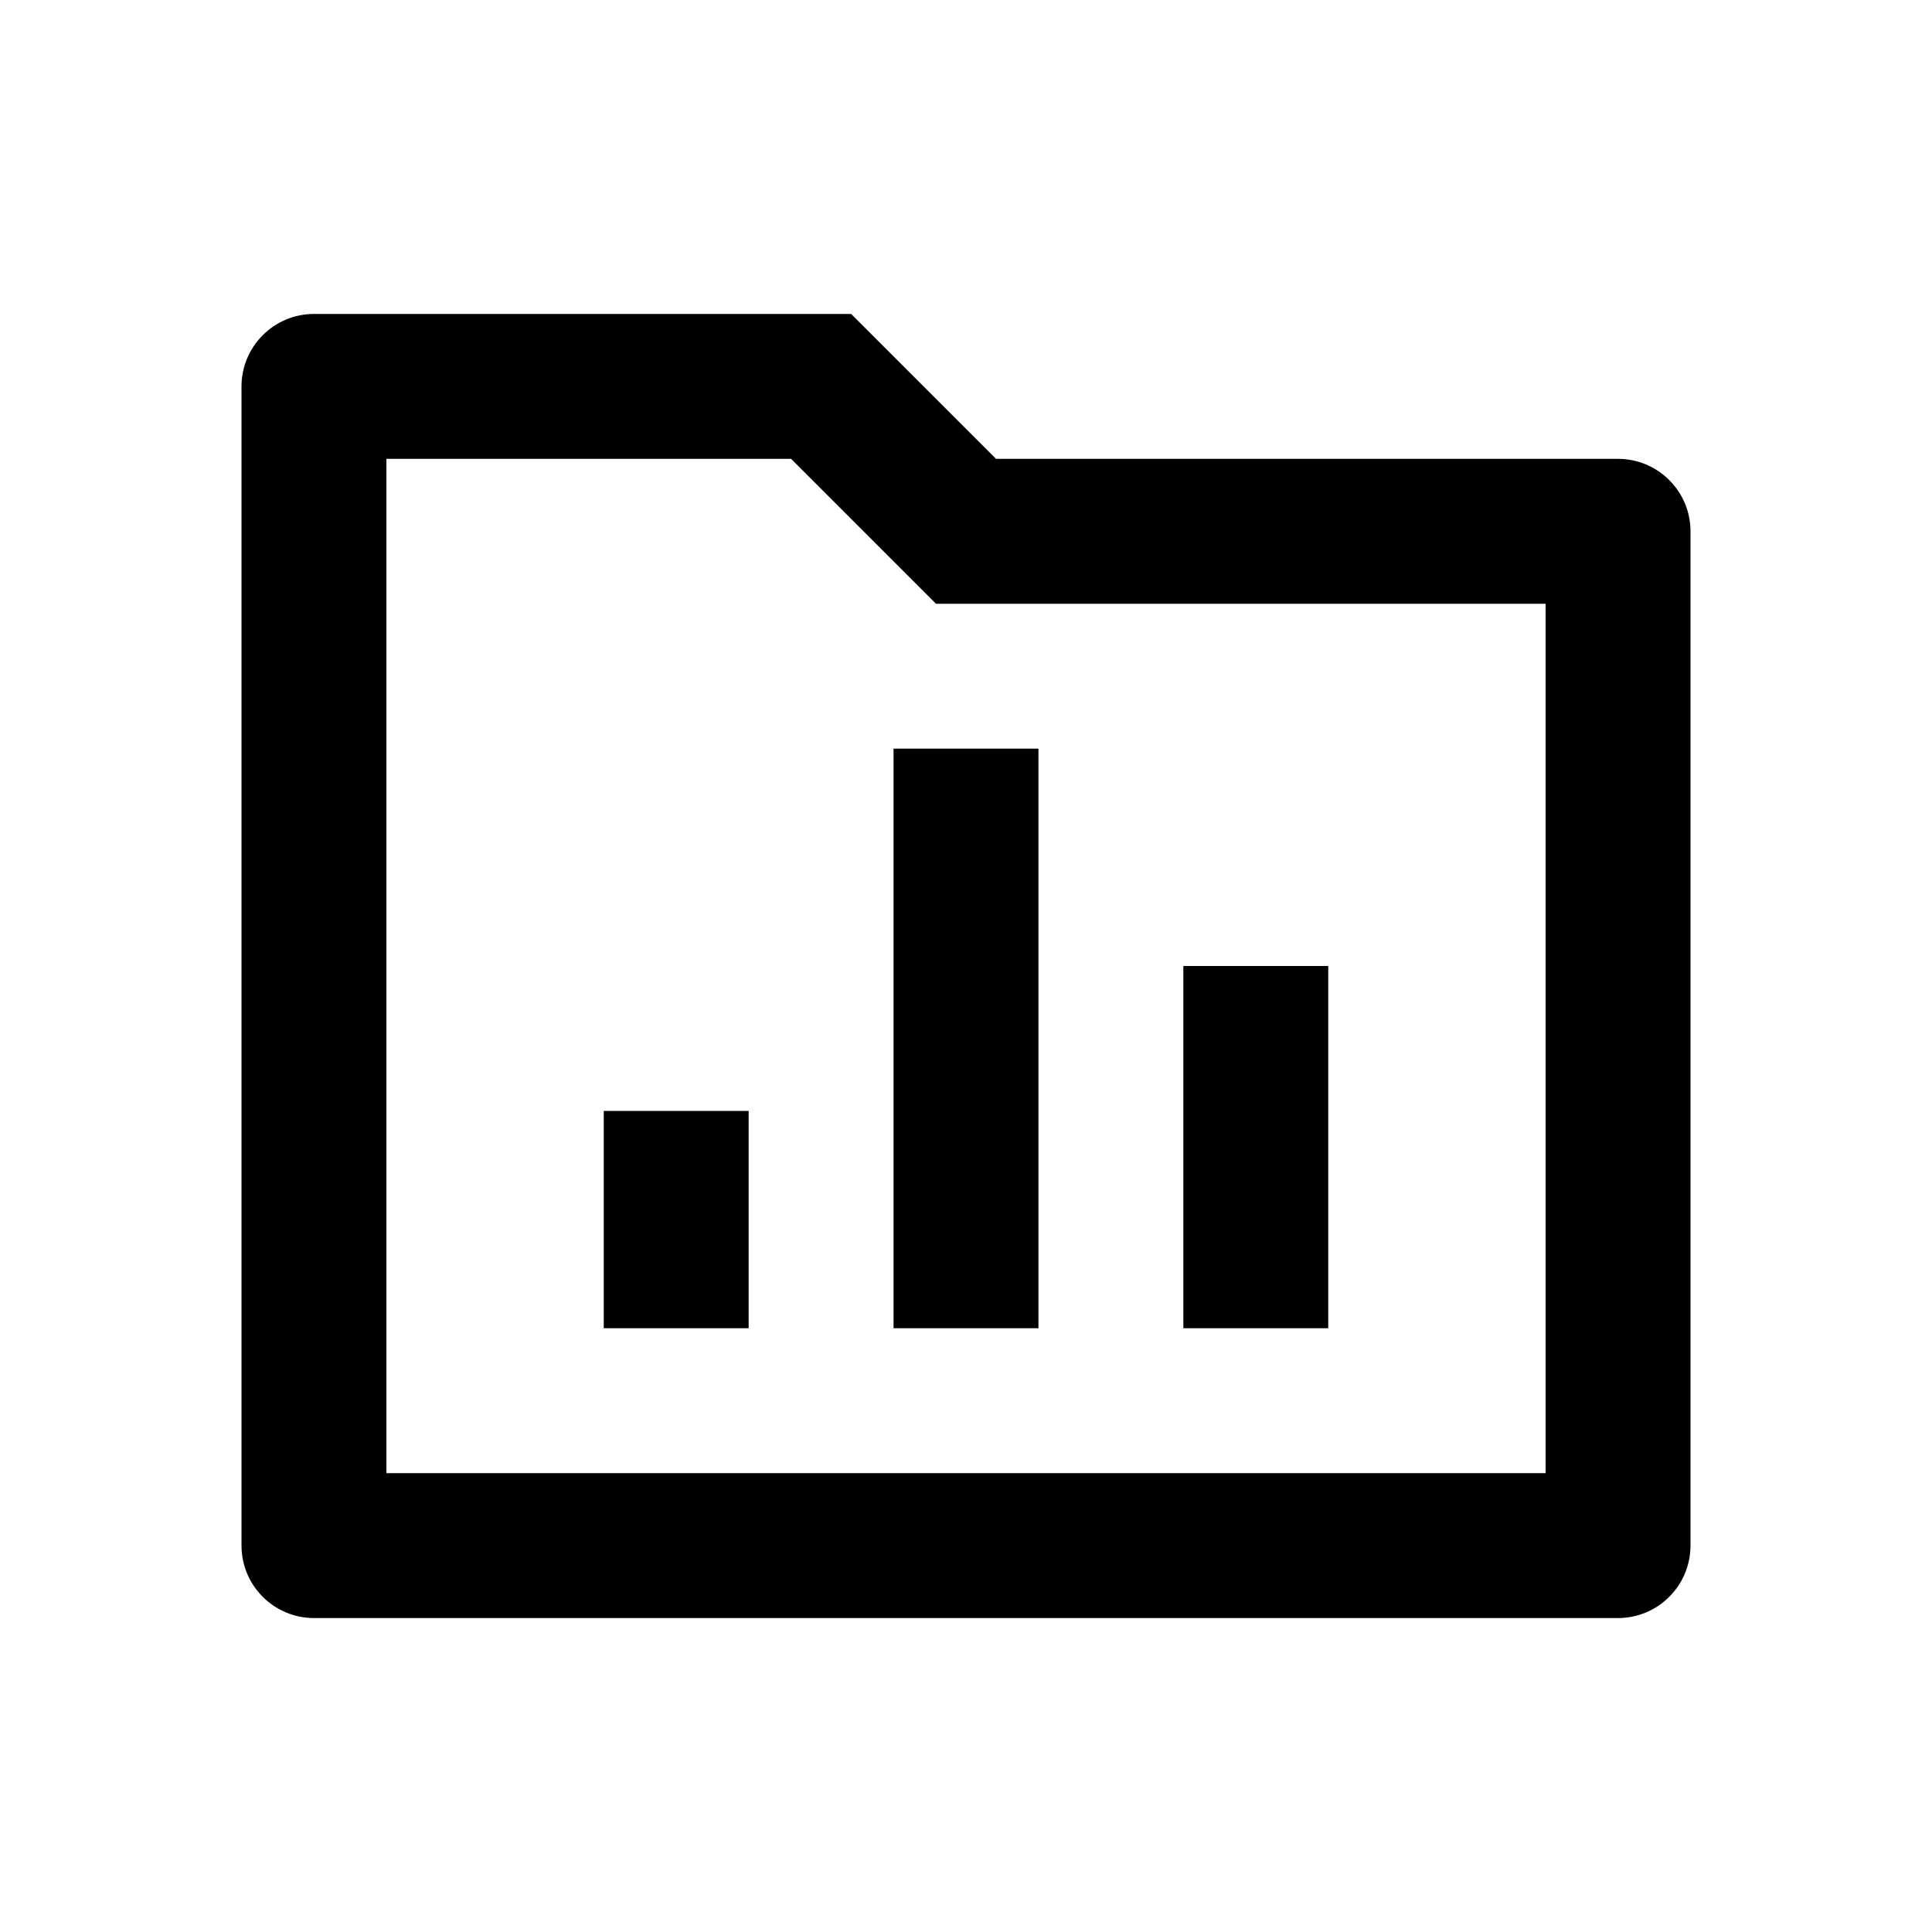<svg width="24" height="24" viewBox="0 0 24 24" fill="none" xmlns="http://www.w3.org/2000/svg">
<path d="M12.373 5.7H20.1C20.339 5.7 20.568 5.795 20.736 5.964C20.905 6.132 21 6.361 21 6.6V19.2C21 19.439 20.905 19.668 20.736 19.836C20.568 20.005 20.339 20.1 20.1 20.1H3.9C3.661 20.1 3.432 20.005 3.264 19.836C3.095 19.668 3 19.439 3 19.2V4.8C3 4.561 3.095 4.332 3.264 4.164C3.432 3.995 3.661 3.9 3.9 3.9H10.573L12.373 5.7ZM4.8 5.7V18.3H19.2V7.5H11.627L9.827 5.7H4.8ZM11.1 9.3H12.9V16.5H11.1V9.3ZM14.7 12H16.5V16.5H14.7V12ZM7.5 13.8H9.3V16.5H7.5V13.8Z" fill="currentColor"/>
</svg>
